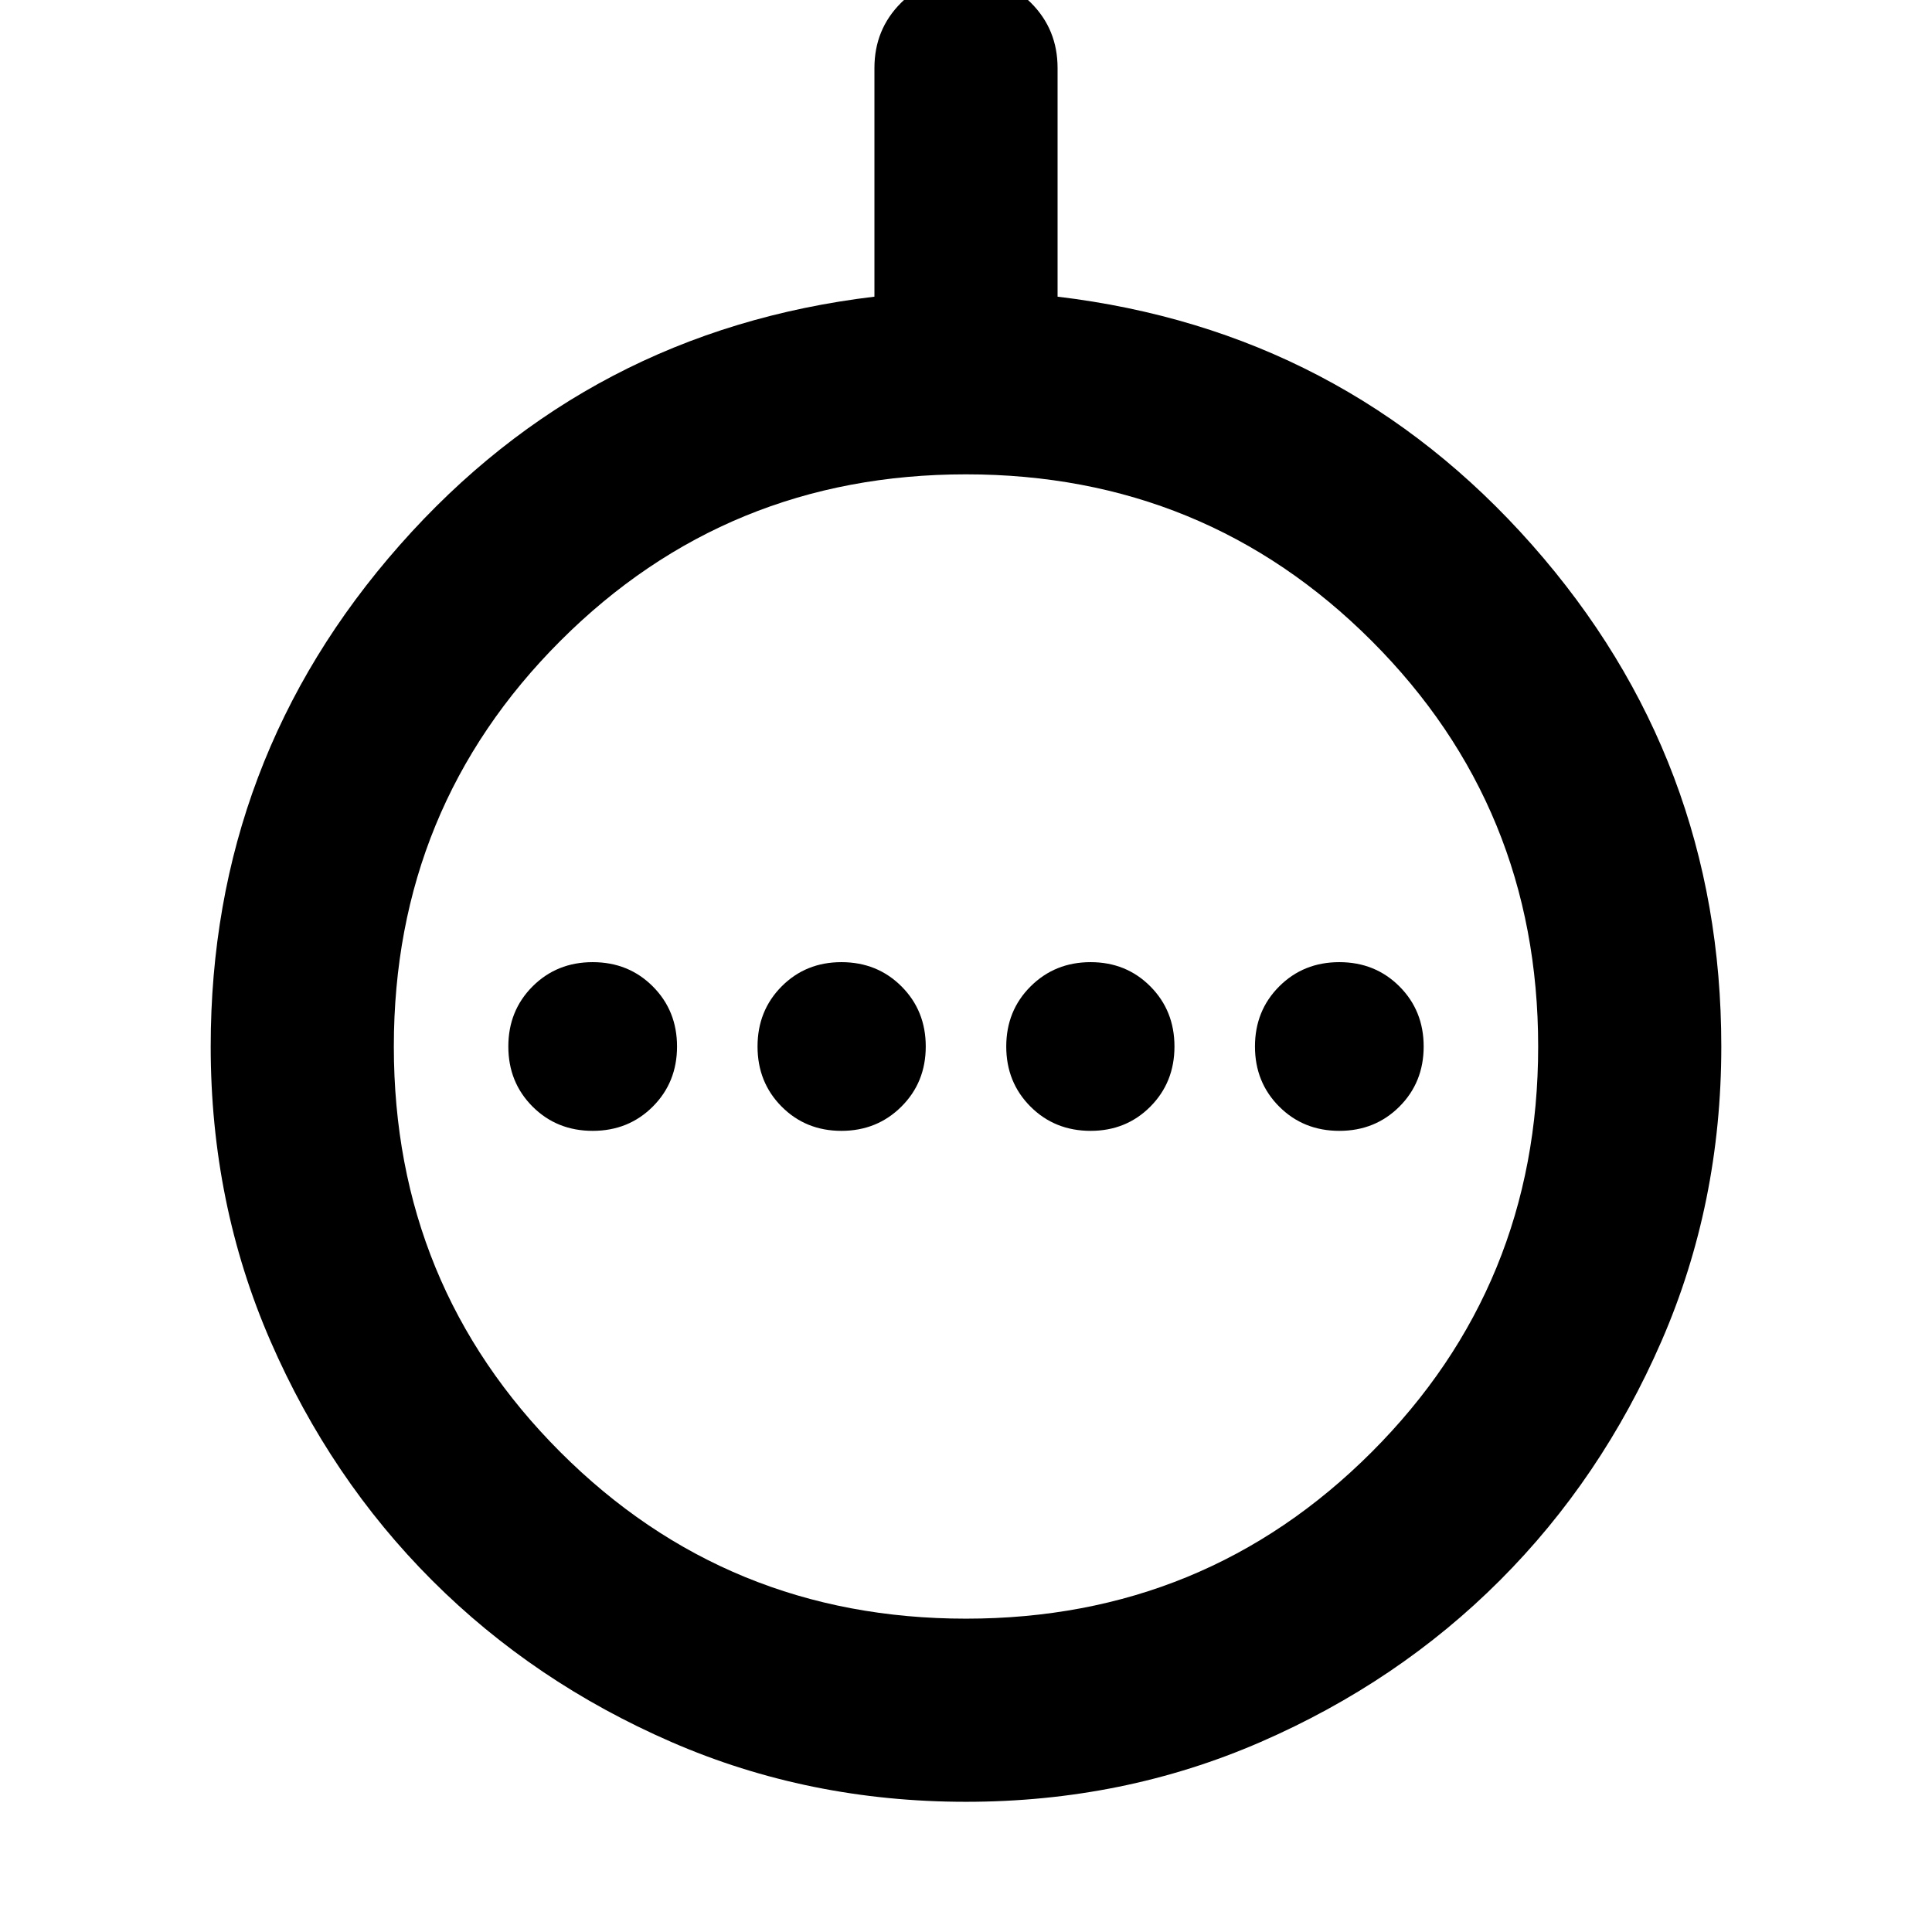 <svg aria-hidden="true" viewBox="0 -960 960 960" fill="currentColor">
  <path d="M294.5-398.087q17.813 0 29.863-12.05T336.413-440q0-17.813-12.05-29.863t-29.863-12.05q-17.813 0-29.863 12.05T252.587-440q0 17.813 12.05 29.863t29.863 12.05Zm123.591 0q17.713 0 29.811-12.05Q460-422.187 460-440t-12.05-29.863q-12.05-12.05-29.863-12.05-17.712 0-29.693 12.05-11.981 12.05-11.981 29.863t11.982 29.863q11.983 12.05 29.696 12.05Zm123.822 0q17.712 0 29.693-12.05 11.981-12.05 11.981-29.863t-11.982-29.863q-11.983-12.05-29.696-12.05t-29.811 12.05Q500-457.813 500-440t12.05 29.863q12.05 12.05 29.863 12.05Zm123.587 0q17.813 0 29.863-12.05T707.413-440q0-17.813-12.05-29.863t-29.863-12.05q-17.813 0-29.863 12.05T623.587-440q0 17.813 12.05 29.863t29.863 12.05ZM480-64.695q-78.109 0-146.412-29.72-68.303-29.719-118.878-80.295-50.576-50.575-80.295-118.878-29.72-68.303-29.72-146.412 0-142.783 94.011-249.228Q292.717-795.674 434.5-812.587v-113.631q0-19.152 13.174-32.326T480-971.718q19.152 0 32.326 13.174t13.174 32.326v113.631q141.783 16.913 235.794 123.359Q855.305-582.783 855.305-440q0 78.109-29.72 146.412-29.72 68.303-80.295 118.878-50.575 50.576-118.878 80.295Q558.109-64.695 480-64.695Zm0-91.001q118.799 0 201.552-82.752Q764.304-321.201 764.304-440q0-118.799-82.752-201.552Q598.799-724.304 480-724.304q-118.799 0-201.552 82.752Q195.696-558.799 195.696-440q0 118.799 82.752 201.552Q361.201-155.696 480-155.696ZM480-440Z"/>
</svg>
